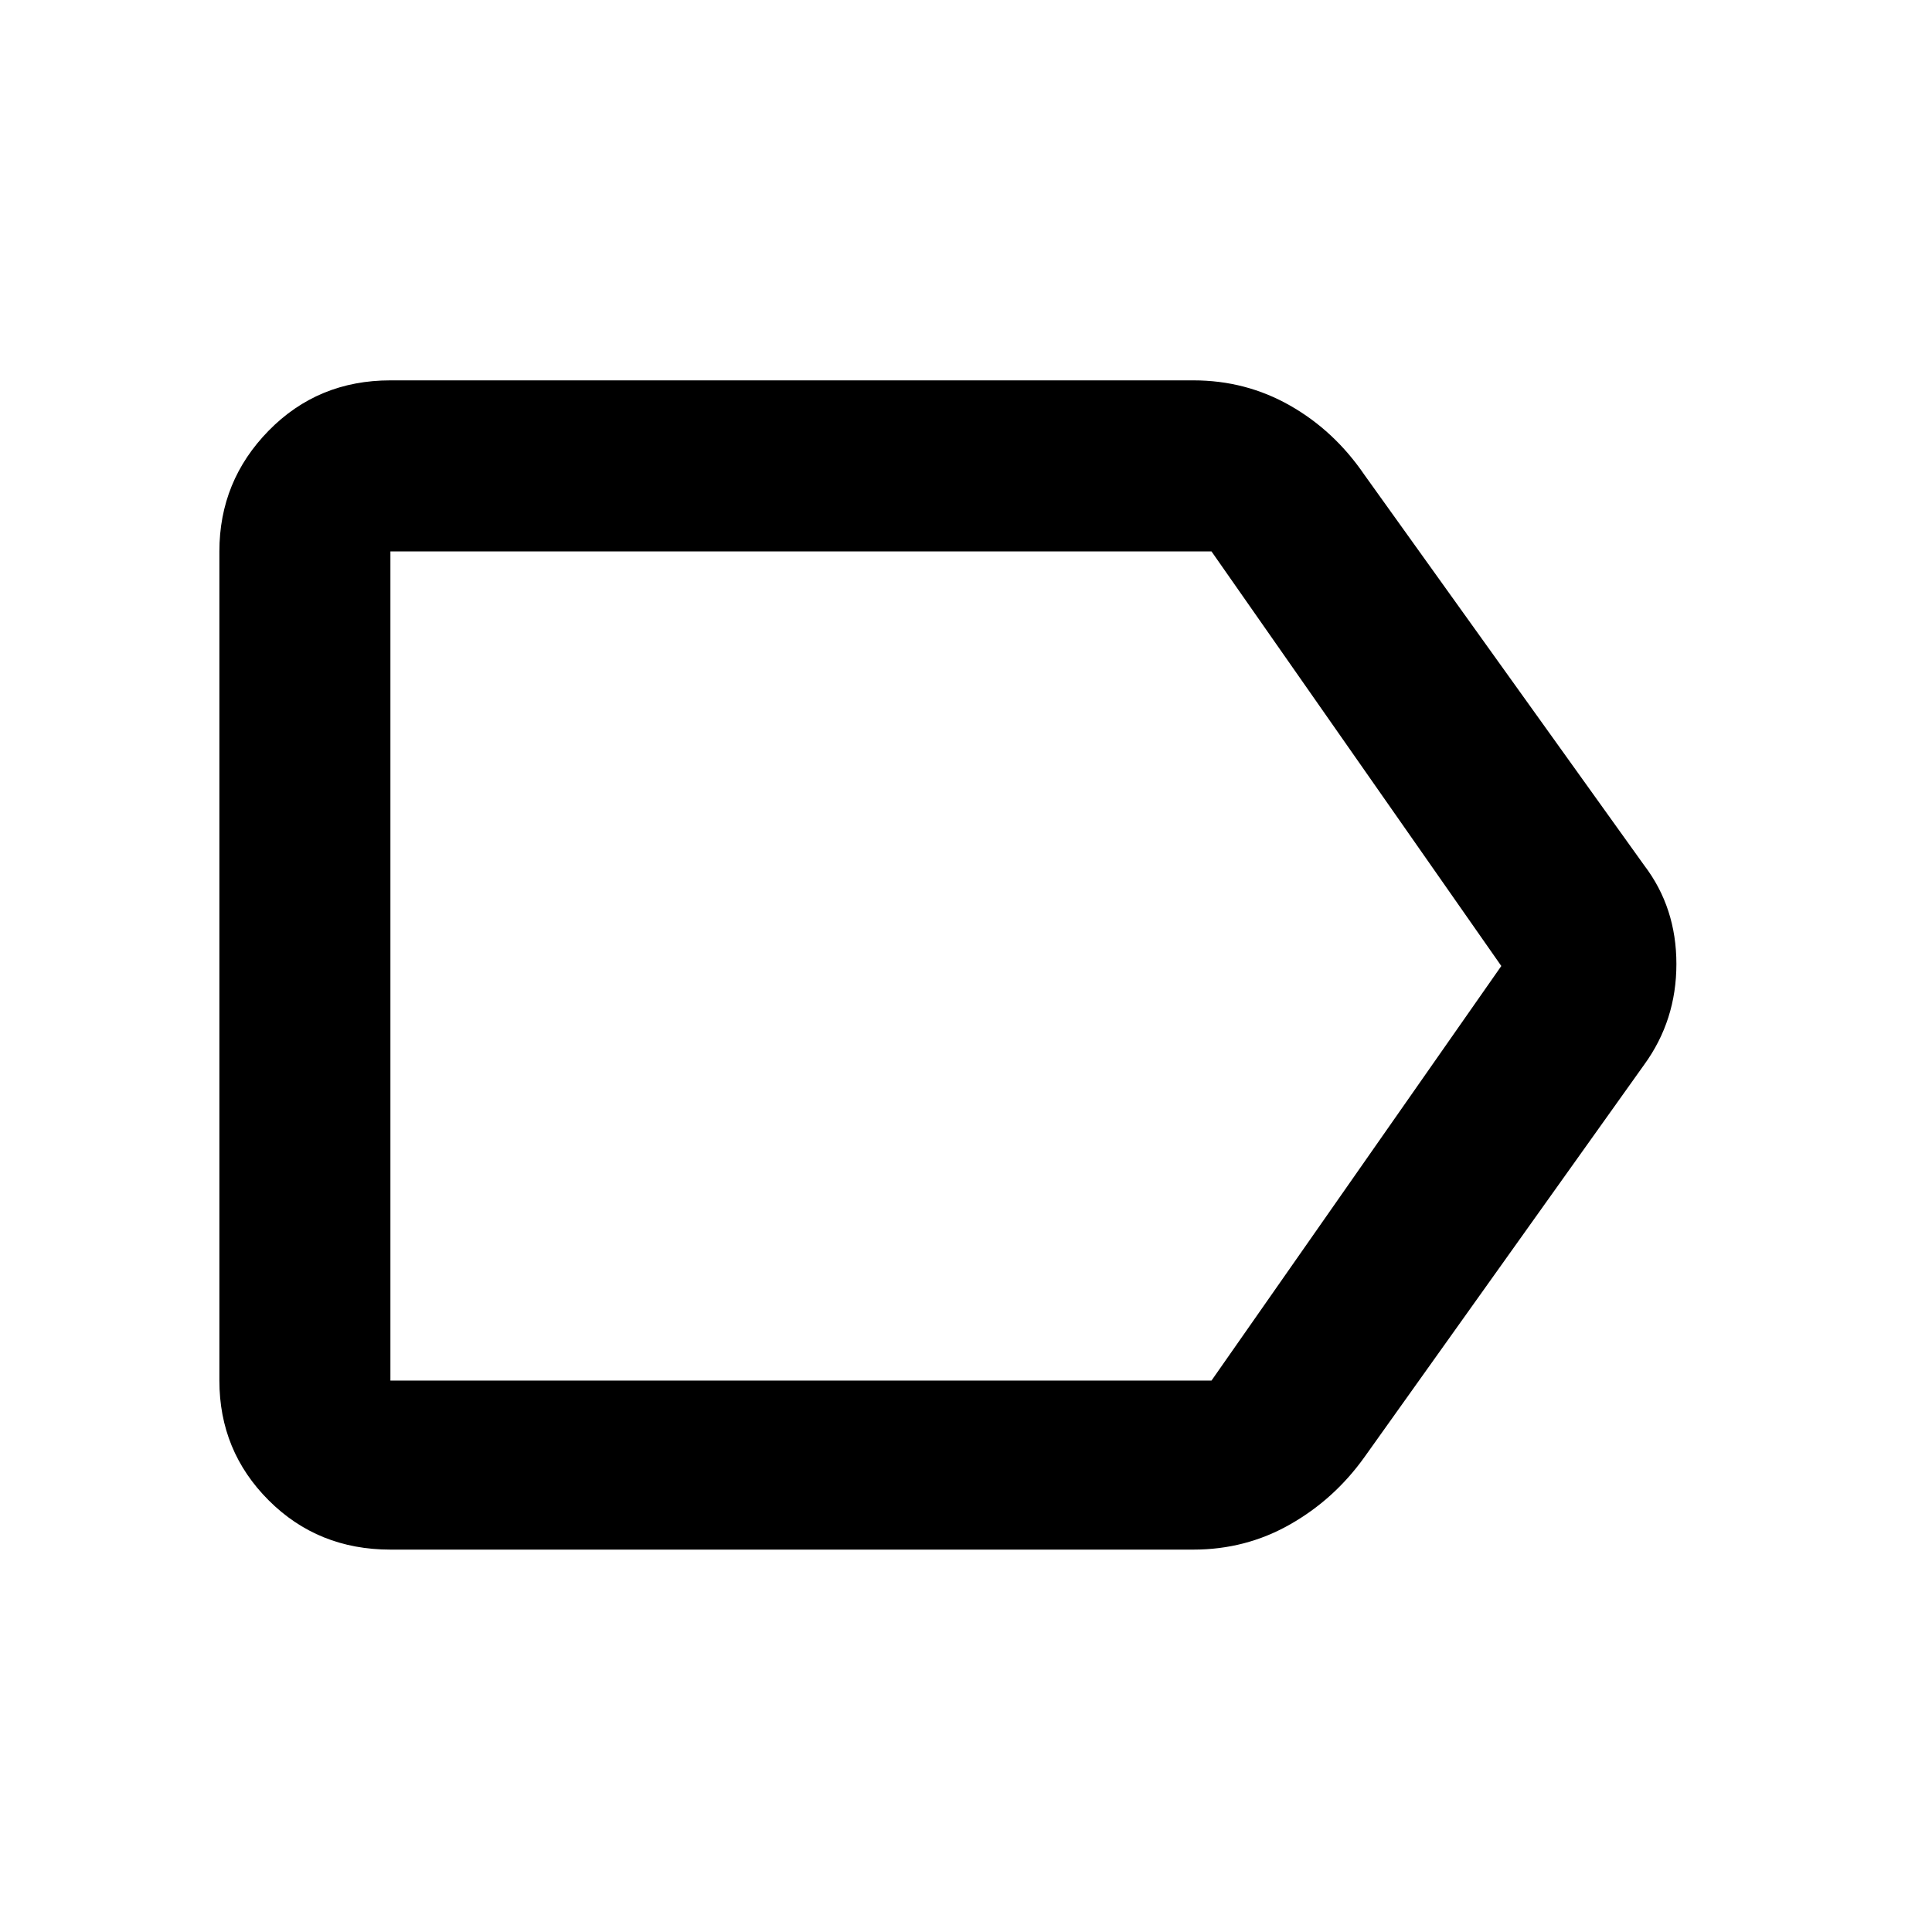 <svg xmlns="http://www.w3.org/2000/svg" height="40" width="40"><path d="M8.083 32.083q-1.5 0-2.521-1.021-1.02-1.02-1.02-2.479V11.417q0-1.459 1.02-2.5 1.021-1.042 2.521-1.042h16.625q1.084 0 2 .521.917.521 1.542 1.437l5.792 8.084q.666.875.666 2.041 0 1.167-.666 2.084l-5.792 8.125q-.625.875-1.542 1.395-.916.521-2 .521Zm23-12.083-6-8.583h-17v17.166h17Zm-23 0v8.583-17.166Z"/></svg>